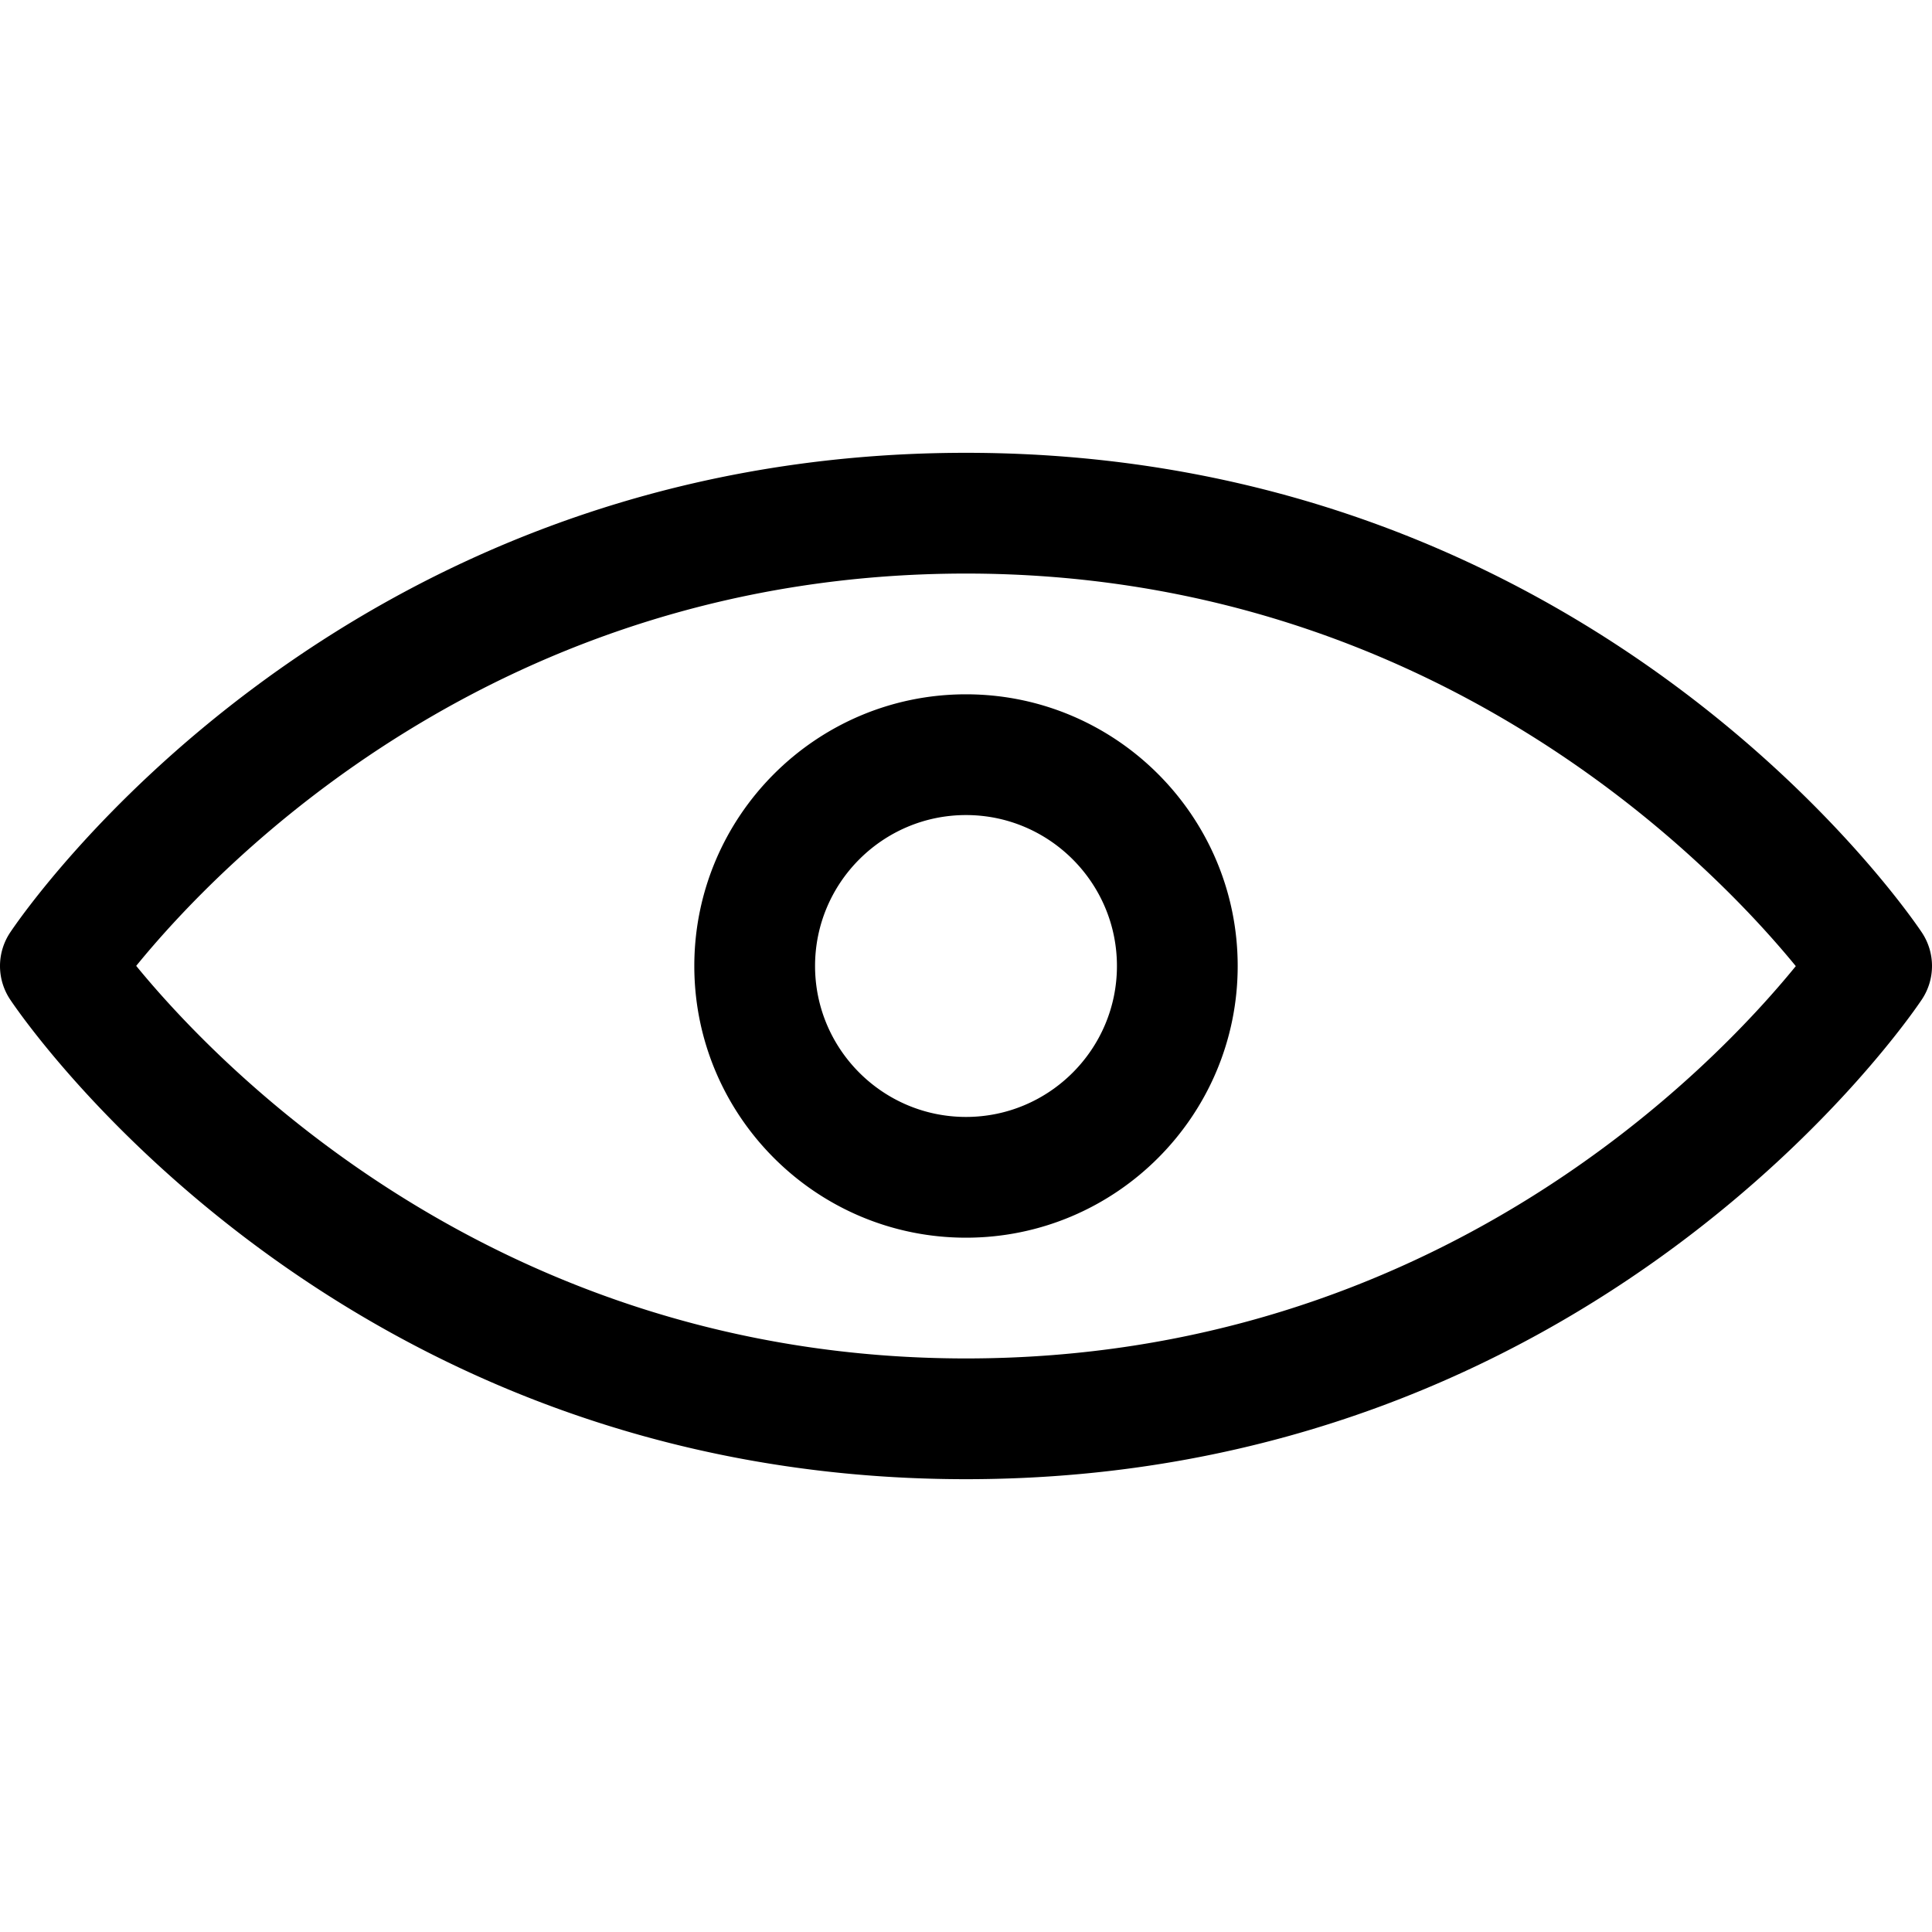 <svg class="icon" width="200" height="200" viewBox="0 0 1024 1024" xmlns="http://www.w3.org/2000/svg"><path d="M512 240C178.704 240 12.304 483.872 5.376 494.256a31.997 31.997 0 000 35.504C12.304 540.128 178.704 784 512 784s499.696-243.872 506.624-254.256a31.997 31.997 0 000-35.504C1011.696 483.872 845.296 240 512 240zm0 480c-248.112 0-396.256-154.848-439.808-208.064C115.6 458.608 262.976 304 512 304c248.112 0 396.256 154.848 439.808 208.064C908.4 565.392 761.024 720 512 720zm0-352c-79.408 0-144 64.608-144 144s64.592 144 144 144 144-64.608 144-144-64.592-144-144-144zm0 224c-44.112 0-80-35.888-80-80s35.888-80 80-80 80 35.888 80 80-35.888 80-80 80z"/></svg>